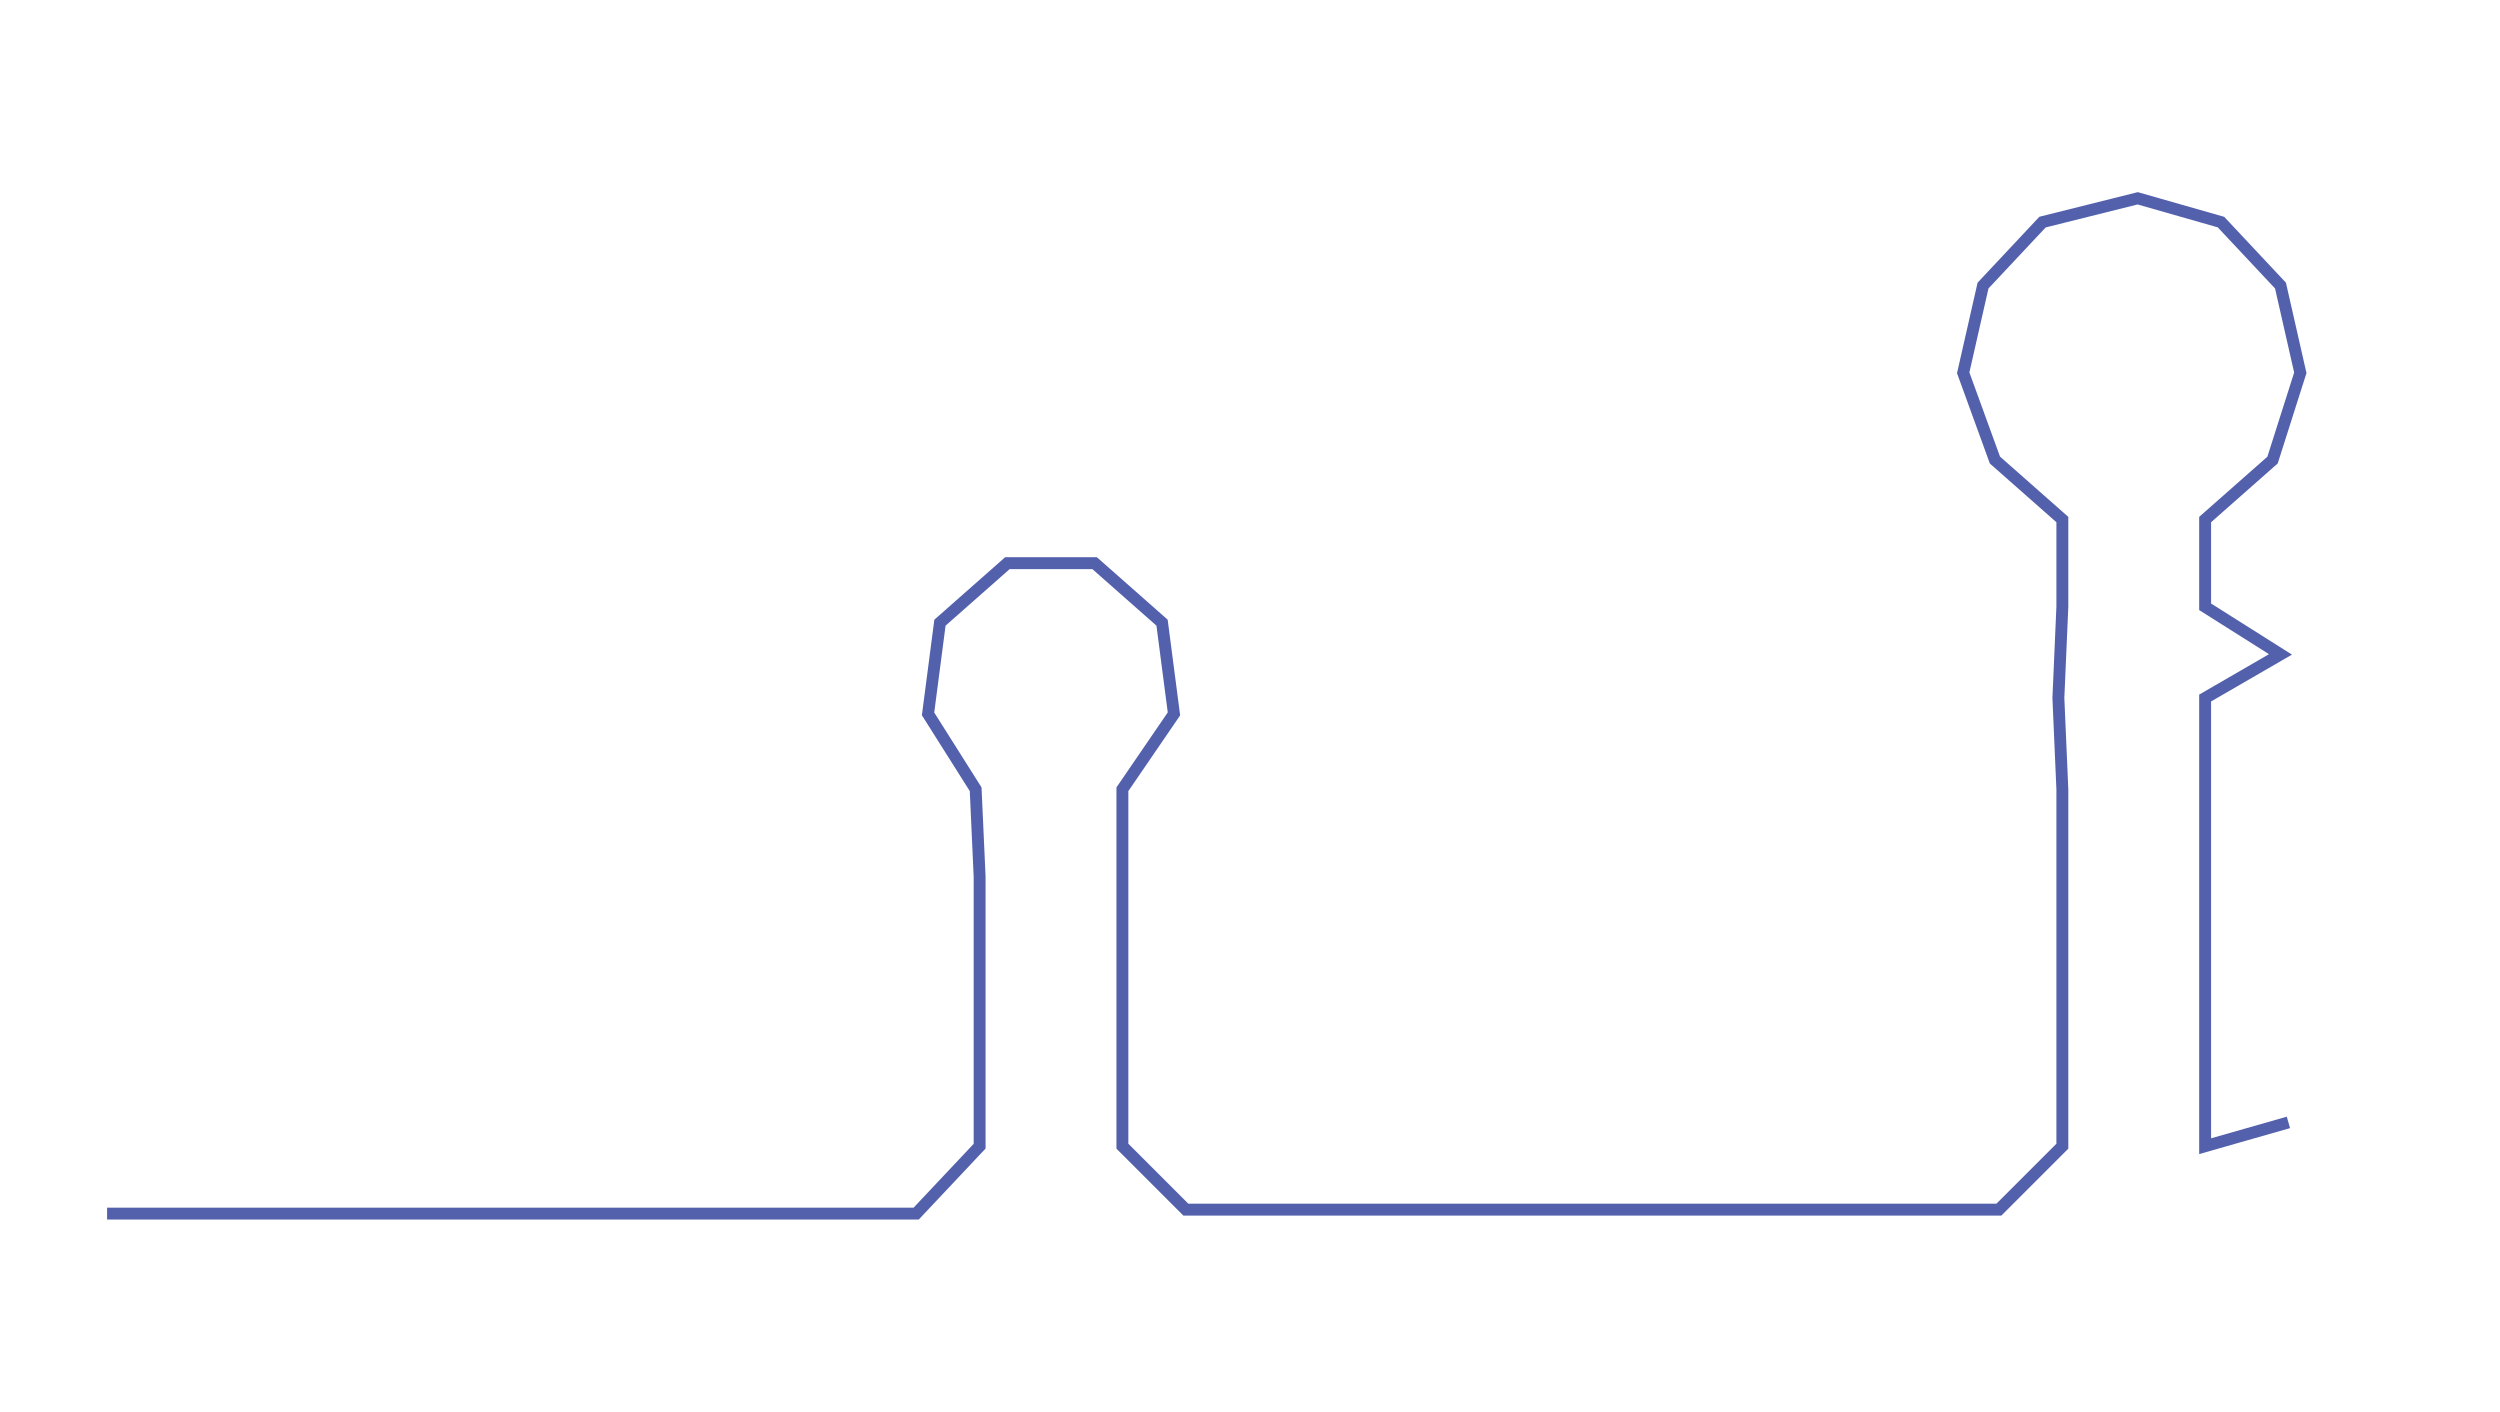 <ns0:svg xmlns:ns0="http://www.w3.org/2000/svg" width="300px" height="169.485px" viewBox="0 0 630.348 356.116"><ns0:path style="stroke:#5360ac;stroke-width:3px;fill:none;" d="M27 306 L27 306 L50 306 L72 306 L95 306 L118 306 L140 306 L163 306 L186 306 L208 306 L231 306 L247 289 L247 267 L247 244 L247 221 L246 199 L234 180 L237 157 L254 142 L276 142 L293 157 L296 180 L283 199 L283 221 L283 244 L283 267 L283 289 L299 305 L321 305 L345 305 L368 305 L390 305 L413 305 L436 305 L458 305 L480 305 L504 305 L520 289 L520 267 L520 244 L520 221 L520 199 L519 176 L520 153 L520 131 L503 116 L495 94 L500 72 L515 56 L539 50 L560 56 L575 72 L580 94 L573 116 L556 131 L556 153 L575 165 L556 176 L556 199 L556 221 L556 244 L556 267 L556 289 L577 283" /></ns0:svg>